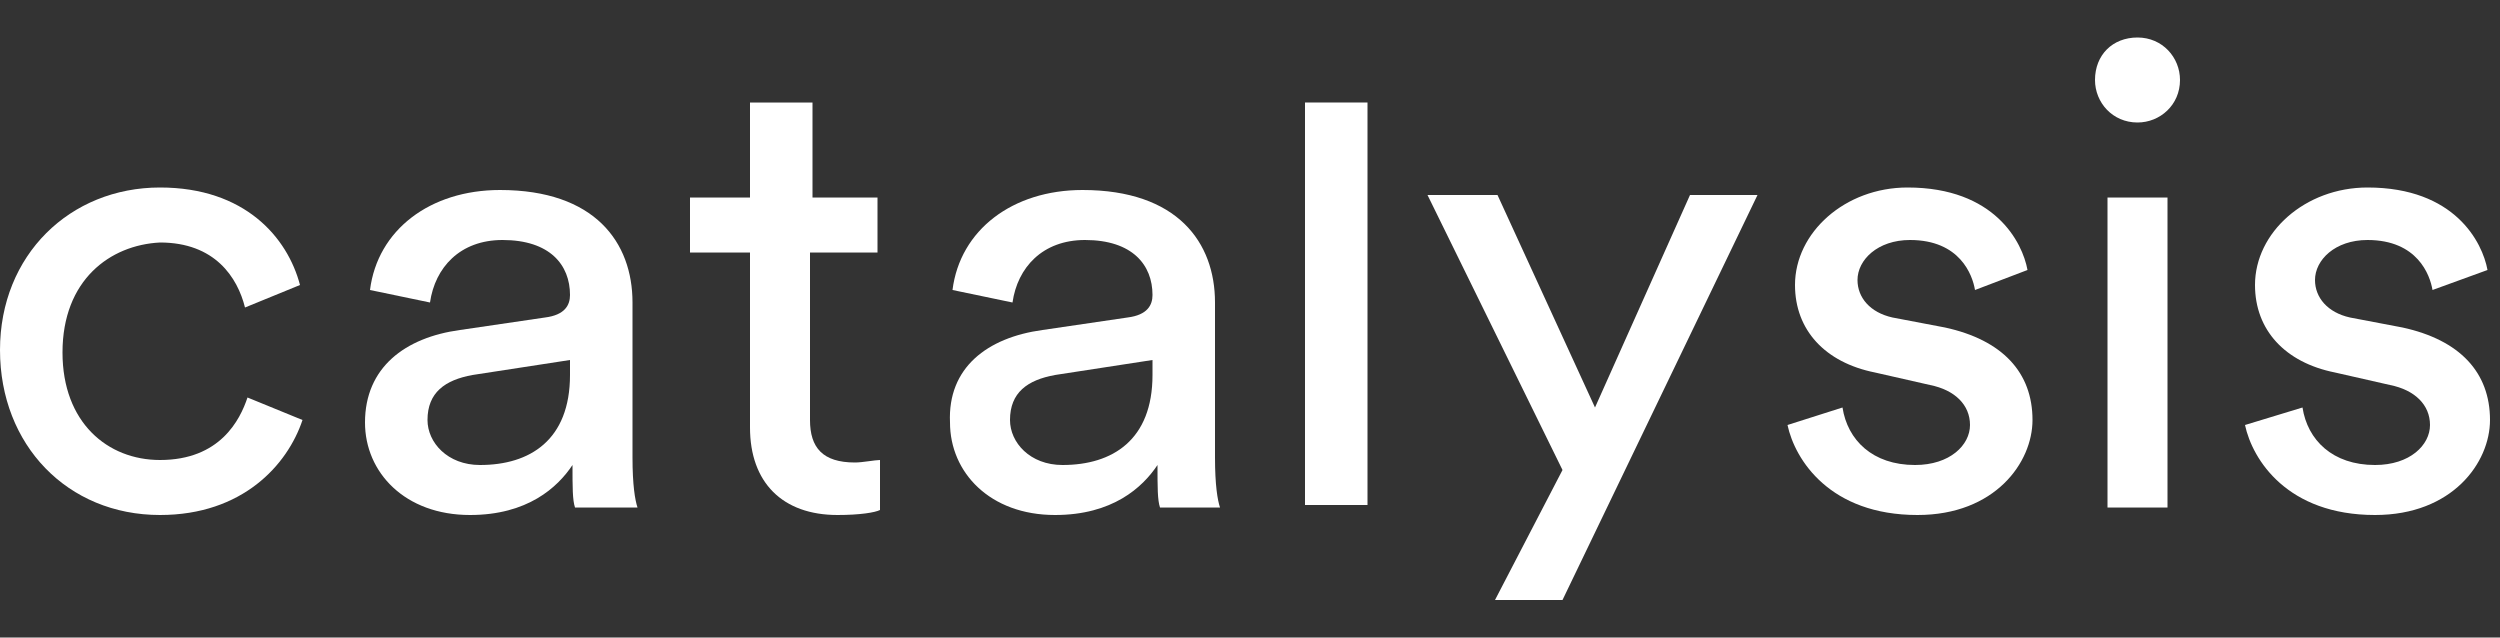 <?xml version="1.0" encoding="utf-8"?>
<!-- Generator: Adobe Illustrator 18.0.0, SVG Export Plug-In . SVG Version: 6.00 Build 0)  -->
<!DOCTYPE svg PUBLIC "-//W3C//DTD SVG 1.1//EN" "http://www.w3.org/Graphics/SVG/1.1/DTD/svg11.dtd">
<svg version="1.1" id="Layer_1" xmlns="http://www.w3.org/2000/svg" xmlns:xlink="http://www.w3.org/1999/xlink" x="0px" y="0px"
	 viewBox="0 0 100 25.5" enable-background="new 0 0 100 25.5" xml:space="preserve">
<rect x="0" y="0" width="100" height="25.5" fill="#333333" stroke="none"/>
<g>
	<path fill="#FFFFFF" d="M2.5,14.1c0,2.8,1.8,4.3,3.9,4.3c2.4,0,3.2-1.6,3.5-2.5l2.2,0.9c-0.6,1.8-2.4,3.8-5.7,3.8
		c-3.7,0-6.4-2.8-6.4-6.6c0-3.8,2.8-6.5,6.4-6.5c3.4,0,5.1,2,5.6,3.9l-2.2,0.9c-0.3-1.2-1.2-2.6-3.4-2.6C4.4,9.8,2.5,11.2,2.5,14.1z
		"/>
	<path fill="#FFFFFF" d="M18.4,13.2l3.4-0.5c0.8-0.1,1-0.5,1-0.9c0-1.2-0.8-2.2-2.7-2.2c-1.7,0-2.7,1.1-2.9,2.5l-2.4-0.5
		c0.3-2.4,2.4-4,5.2-4c3.8,0,5.3,2.1,5.3,4.5v6.2c0,1.1,0.1,1.7,0.2,2H23c-0.1-0.3-0.1-0.8-0.1-1.7c-0.6,0.9-1.8,2-4.1,2
		c-2.6,0-4.2-1.7-4.2-3.7C14.6,14.7,16.2,13.5,18.4,13.2z M22.8,15v-0.6L18.9,15c-1.1,0.2-1.8,0.7-1.8,1.8c0,0.9,0.8,1.8,2.1,1.8
		C21.2,18.6,22.8,17.6,22.8,15z"/>
	<path fill="#FFFFFF" d="M32.4,7.9h2.7v2.2h-2.7v6.7c0,1.1,0.5,1.7,1.8,1.7c0.3,0,0.8-0.1,1-0.1v2c-0.2,0.1-0.8,0.2-1.7,0.2
		c-2.2,0-3.5-1.3-3.5-3.5v-7h-2.4V7.9H30V6.1v-2h2.5V7.9z"/>
	<path fill="#FFFFFF" d="M41.7,13.2l3.4-0.5c0.8-0.1,1-0.5,1-0.9c0-1.2-0.8-2.2-2.7-2.2c-1.7,0-2.7,1.1-2.9,2.5l-2.4-0.5
		c0.3-2.4,2.4-4,5.2-4c3.8,0,5.3,2.1,5.3,4.5v6.2c0,1.1,0.1,1.7,0.2,2h-2.4c-0.1-0.3-0.1-0.8-0.1-1.7c-0.6,0.9-1.8,2-4.1,2
		c-2.6,0-4.2-1.7-4.2-3.7C37.9,14.7,39.5,13.5,41.7,13.2z M46.1,15v-0.6L42.2,15c-1.1,0.2-1.8,0.7-1.8,1.8c0,0.9,0.8,1.8,2.1,1.8
		C44.5,18.6,46.1,17.6,46.1,15z"/>
	<path fill="#FFFFFF" d="M52.2,20.2l0-16.1h2.5l0,16.1H52.2z"/>
	<path fill="#FFFFFF" d="M59.8,24l2.7-5.2l-5.4-11h2.8l3.9,8.5l3.8-8.5h2.7L62.5,24H59.8z"/>
	<path fill="#FFFFFF" d="M73.7,16.3c0.2,1.3,1.2,2.3,2.9,2.3c1.4,0,2.2-0.8,2.2-1.6c0-0.8-0.6-1.4-1.6-1.6l-2.2-0.5
		c-2-0.4-3.2-1.7-3.2-3.5c0-2.1,2-3.9,4.5-3.9c3.5,0,4.6,2.2,4.8,3.3L79,11.6c-0.1-0.6-0.6-2-2.6-2c-1.3,0-2.1,0.8-2.1,1.6
		c0,0.7,0.5,1.3,1.4,1.5l2.1,0.4c2.3,0.5,3.5,1.8,3.5,3.7c0,1.7-1.5,3.8-4.6,3.8c-3.5,0-4.9-2.2-5.2-3.6L73.7,16.3z"/>
	<path fill="#FFFFFF" d="M92.1,16.3c0.2,1.3,1.2,2.3,2.9,2.3c1.4,0,2.2-0.8,2.2-1.6c0-0.8-0.6-1.4-1.6-1.6l-2.2-0.5
		c-2-0.4-3.2-1.7-3.2-3.5c0-2.1,2-3.9,4.5-3.9c3.5,0,4.6,2.2,4.8,3.3l-2.2,0.8c-0.1-0.6-0.6-2-2.6-2c-1.3,0-2.1,0.8-2.1,1.6
		c0,0.7,0.5,1.3,1.4,1.5l2.1,0.4c2.3,0.5,3.5,1.8,3.5,3.7c0,1.7-1.5,3.8-4.6,3.8c-3.5,0-4.9-2.2-5.2-3.6L92.1,16.3z"/>
	<g>
		<path fill="#FFFFFF" d="M85.5,1.5c1,0,1.7,0.8,1.7,1.7c0,1-0.8,1.7-1.7,1.7c-1,0-1.7-0.8-1.7-1.7C83.8,2.2,84.5,1.5,85.5,1.5z
			 M84.3,20.2V7.9h2.4v12.4H84.3z"/>
	</g>
</g>
</svg>
